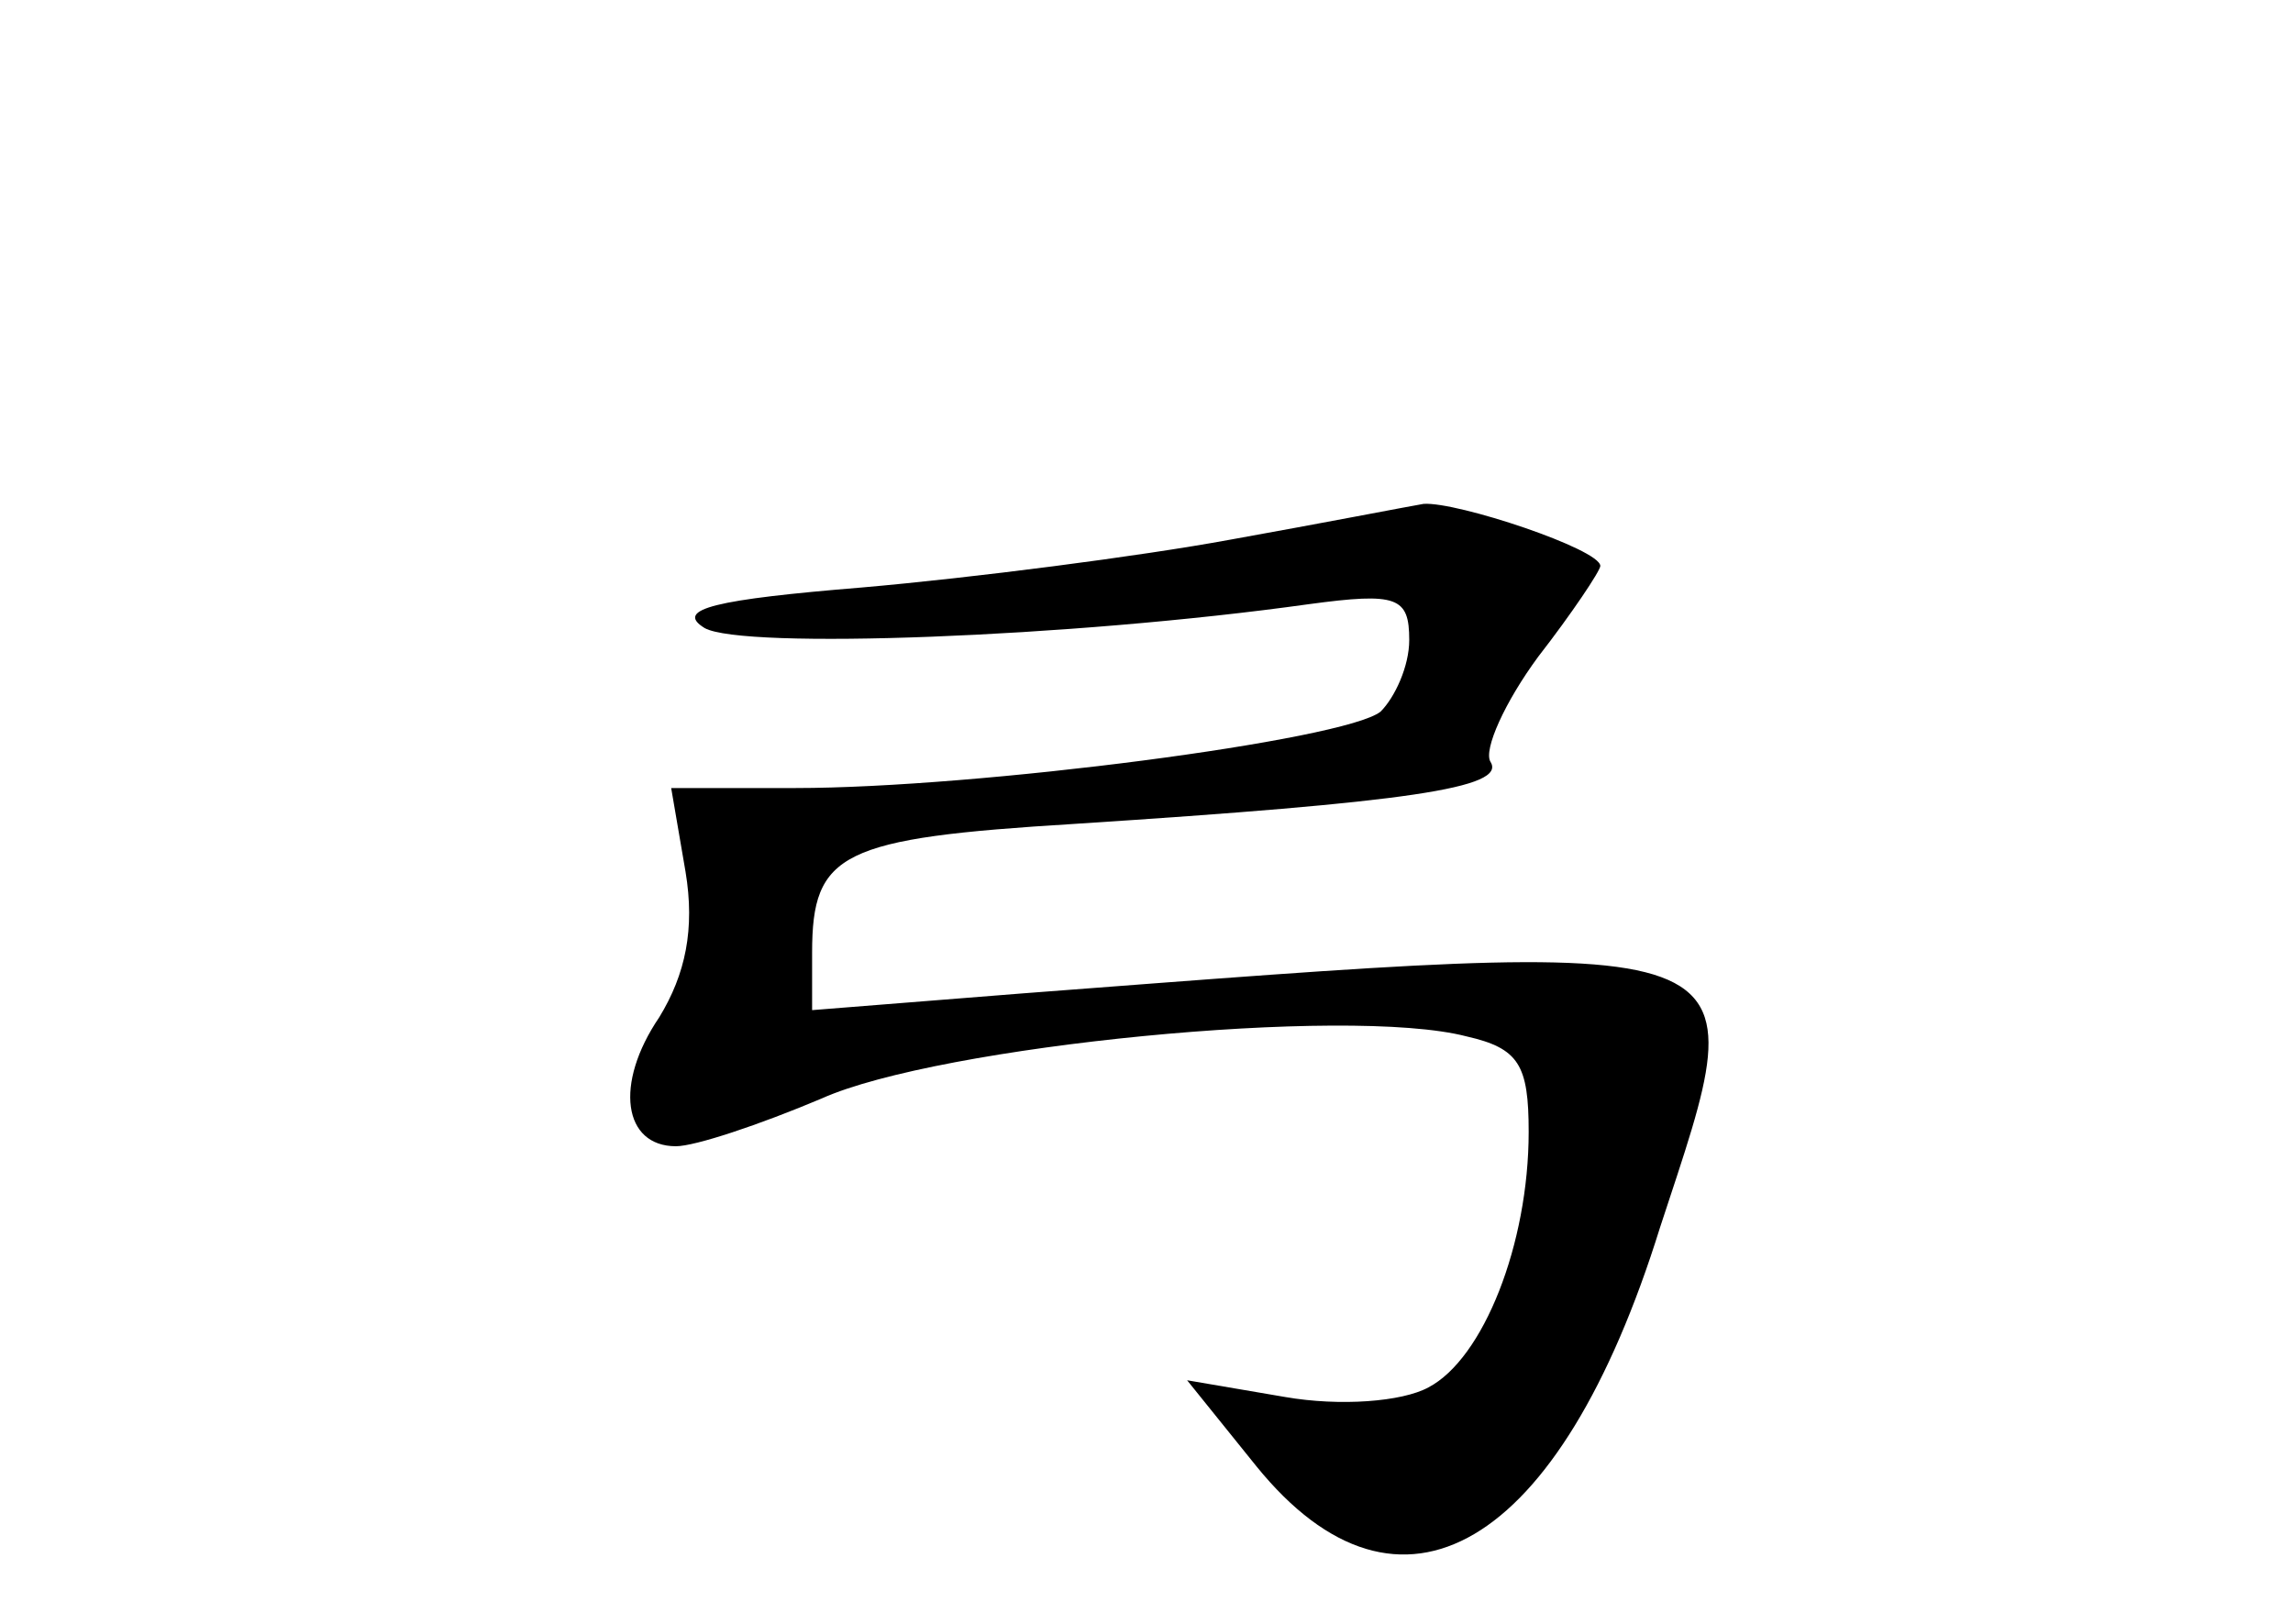 <?xml version="1.0" standalone="no"?>
<!DOCTYPE svg PUBLIC "-//W3C//DTD SVG 20010904//EN"
 "http://www.w3.org/TR/2001/REC-SVG-20010904/DTD/svg10.dtd">
<svg version="1.0" xmlns="http://www.w3.org/2000/svg"
 width="96pt" height="68pt" viewBox="0 0 96 68"
 preserveAspectRatio="xMidYMid meet">
<g transform="translate(0,68) scale(0.1,-0.1)"
fill="#000000" stroke="none">
<path d="M515 454 c-38 -7 -108 -16 -154 -20 -61 -5 -79 -9 -66 -17 16 -9 153
-4 253 10 37 5 42 3 42 -15 0 -11 -6 -24 -12 -30 -15 -12 -169 -32 -245 -32
l-52 0 6 -35 c4 -24 0 -43 -11 -61 -19 -28 -15 -54 7 -54 8 0 35 9 61 20 49
22 220 39 270 26 22 -5 26 -12 26 -40 0 -47 -19 -95 -42 -107 -11 -6 -37 -8
-60 -4 l-41 7 29 -36 c60 -74 127 -35 169 100 41 125 49 122 -267 98 l-88 -7
0 24 c0 42 12 48 110 54 139 9 181 15 174 26 -3 5 6 25 20 44 14 18 26 36 26
38 0 7 -60 27 -74 26 -6 -1 -42 -8 -81 -15z"/>
</g>
</svg>
